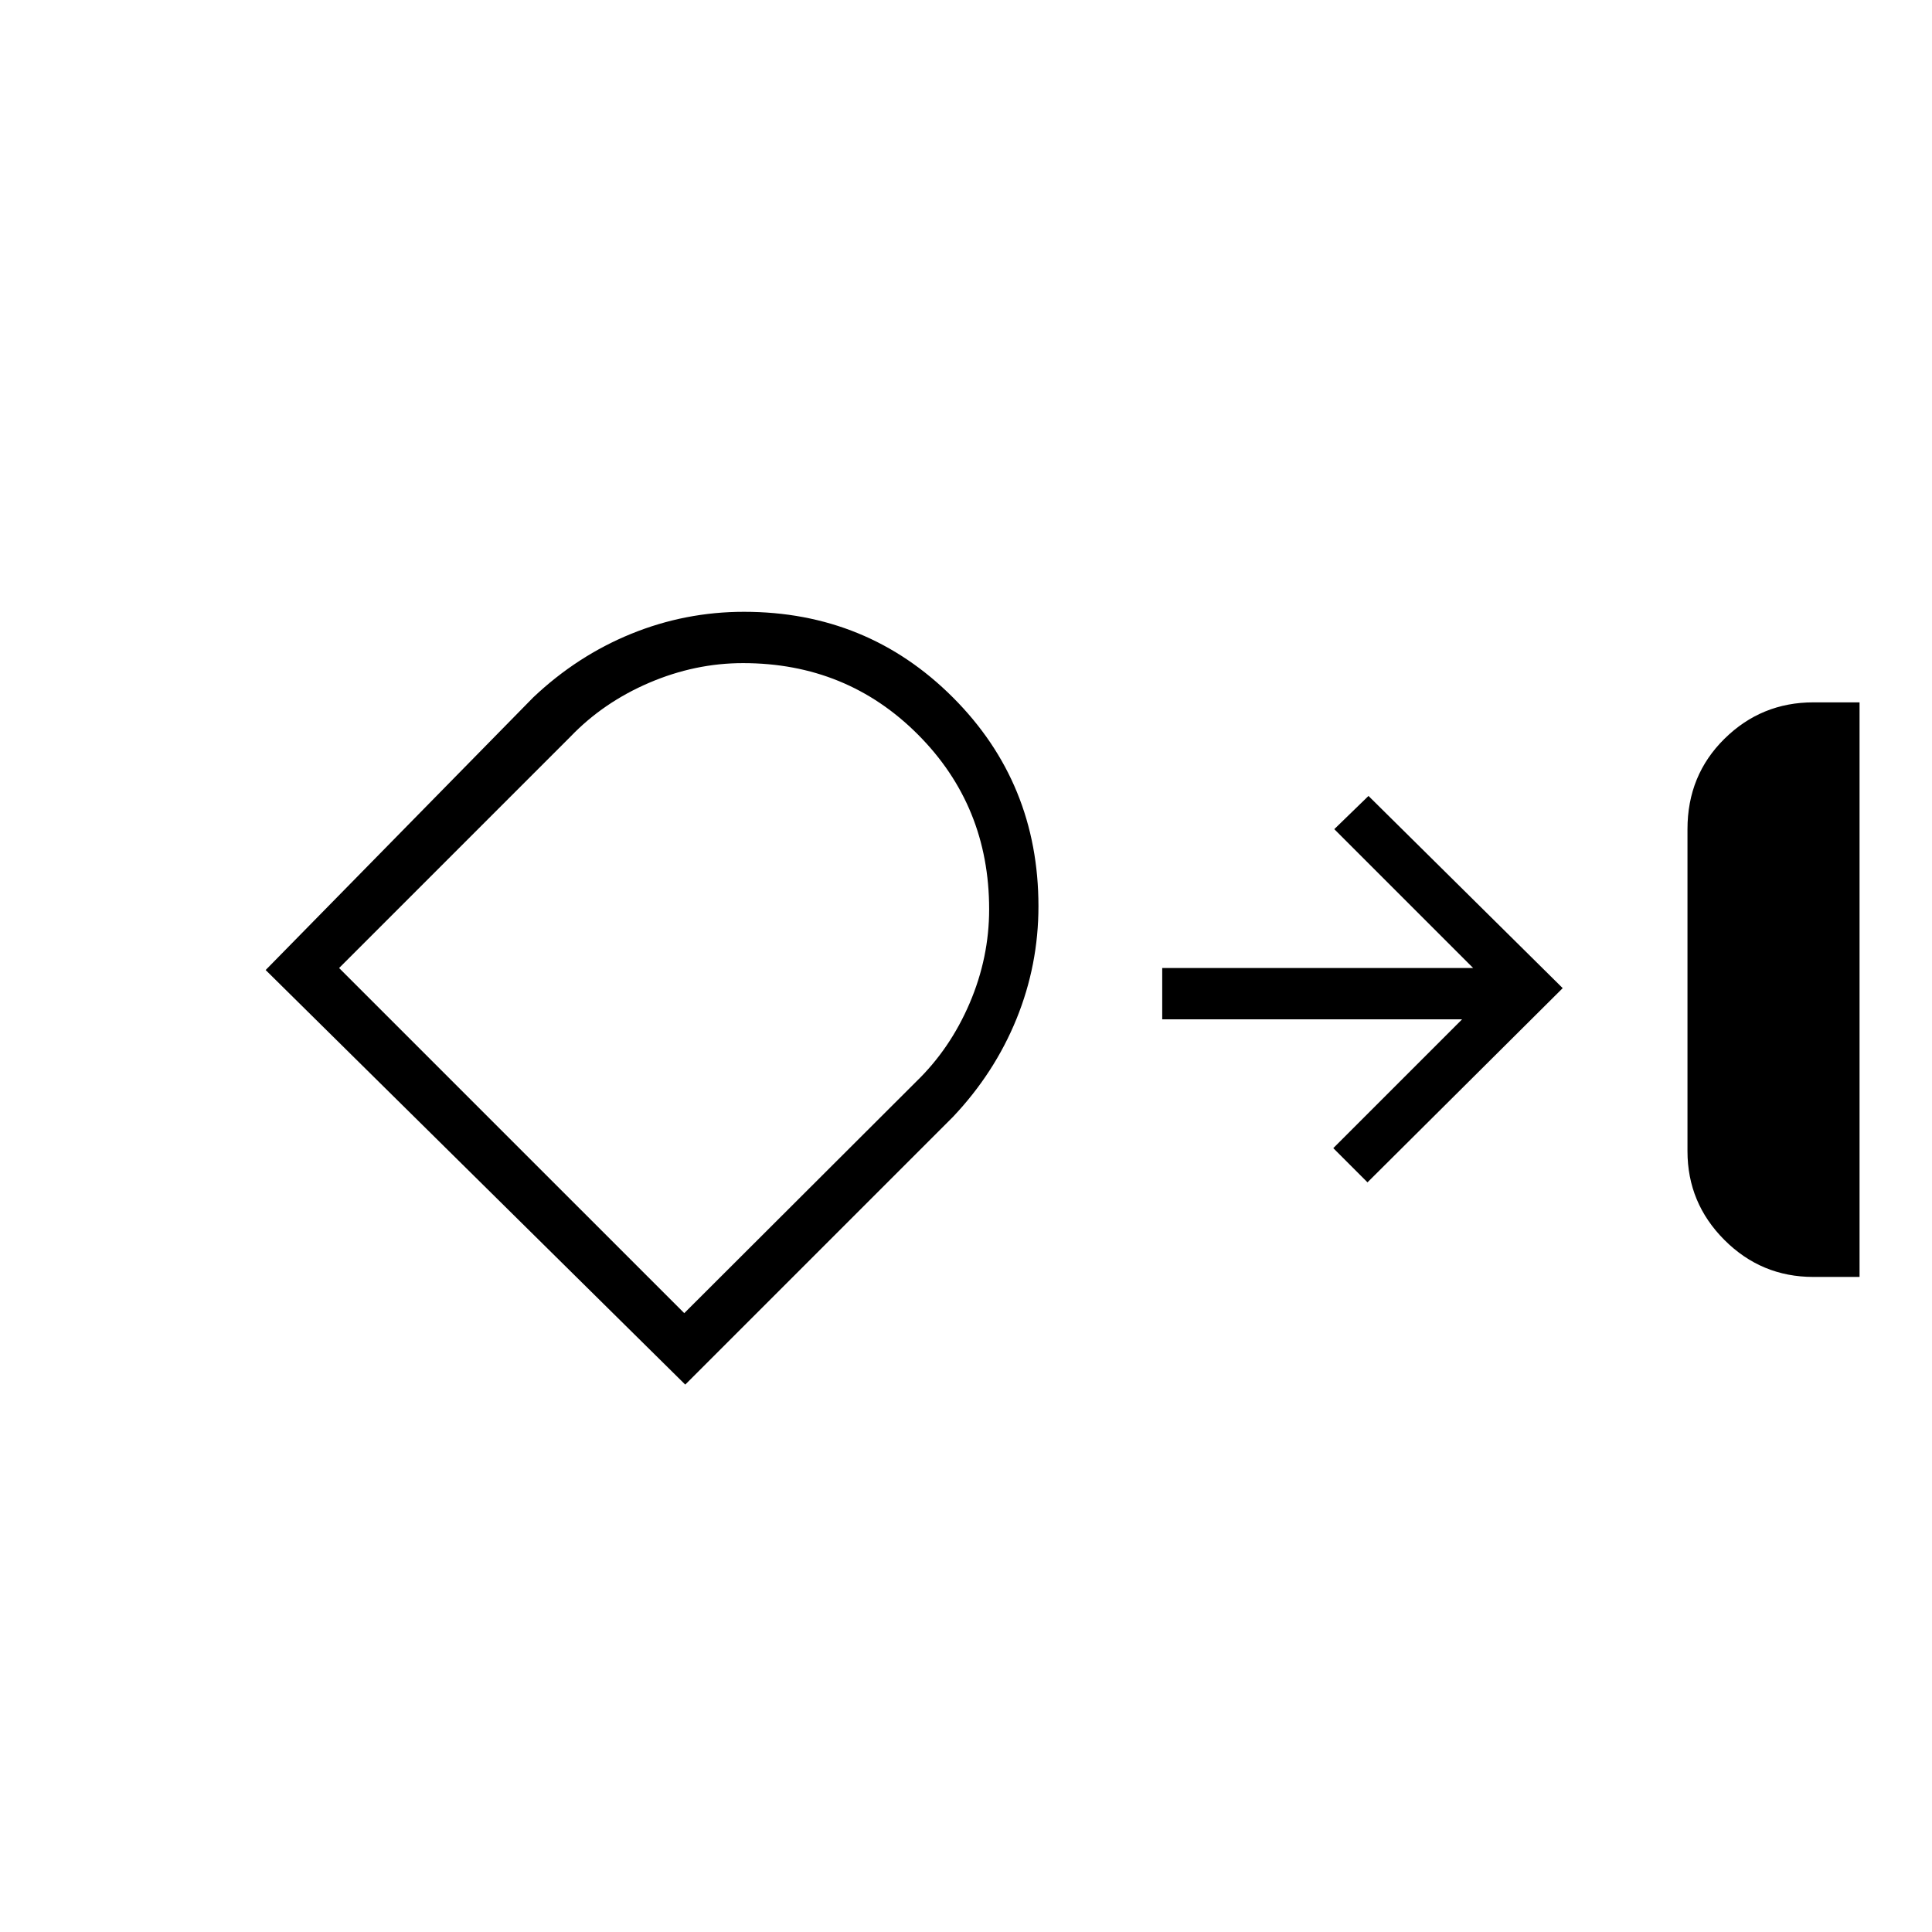 <svg xmlns="http://www.w3.org/2000/svg" height="24" viewBox="0 -960 960 960" width="24"><path d="M901-325.5q-25.78 0-44.14-18.36T838.5-388v-160q0-26.78 18.36-44.89T901-611h23v285.5h-23ZM516-509.68q0 29.18-10.93 56.02-10.93 26.84-31.57 48.66l-133 133L132-478l133-135.5q21.82-20.64 48.66-31.57Q340.5-656 369.68-656q61.27 0 103.8 42.53Q516-570.95 516-509.68ZM369.17-630.5q-23.77 0-46.56 9.75Q299.83-611 283.5-594l-115 115L340-307.5l115.24-115.03q16.88-16.34 26.57-38.98 9.69-22.65 9.69-46.67 0-51.35-35.38-86.83-35.39-35.49-86.95-35.49Zm310.33 258-17-17 64-64h-149V-479H732l-69-69 17-16.5 96.5 95.5-97 96.5ZM330-469Z"/></svg>